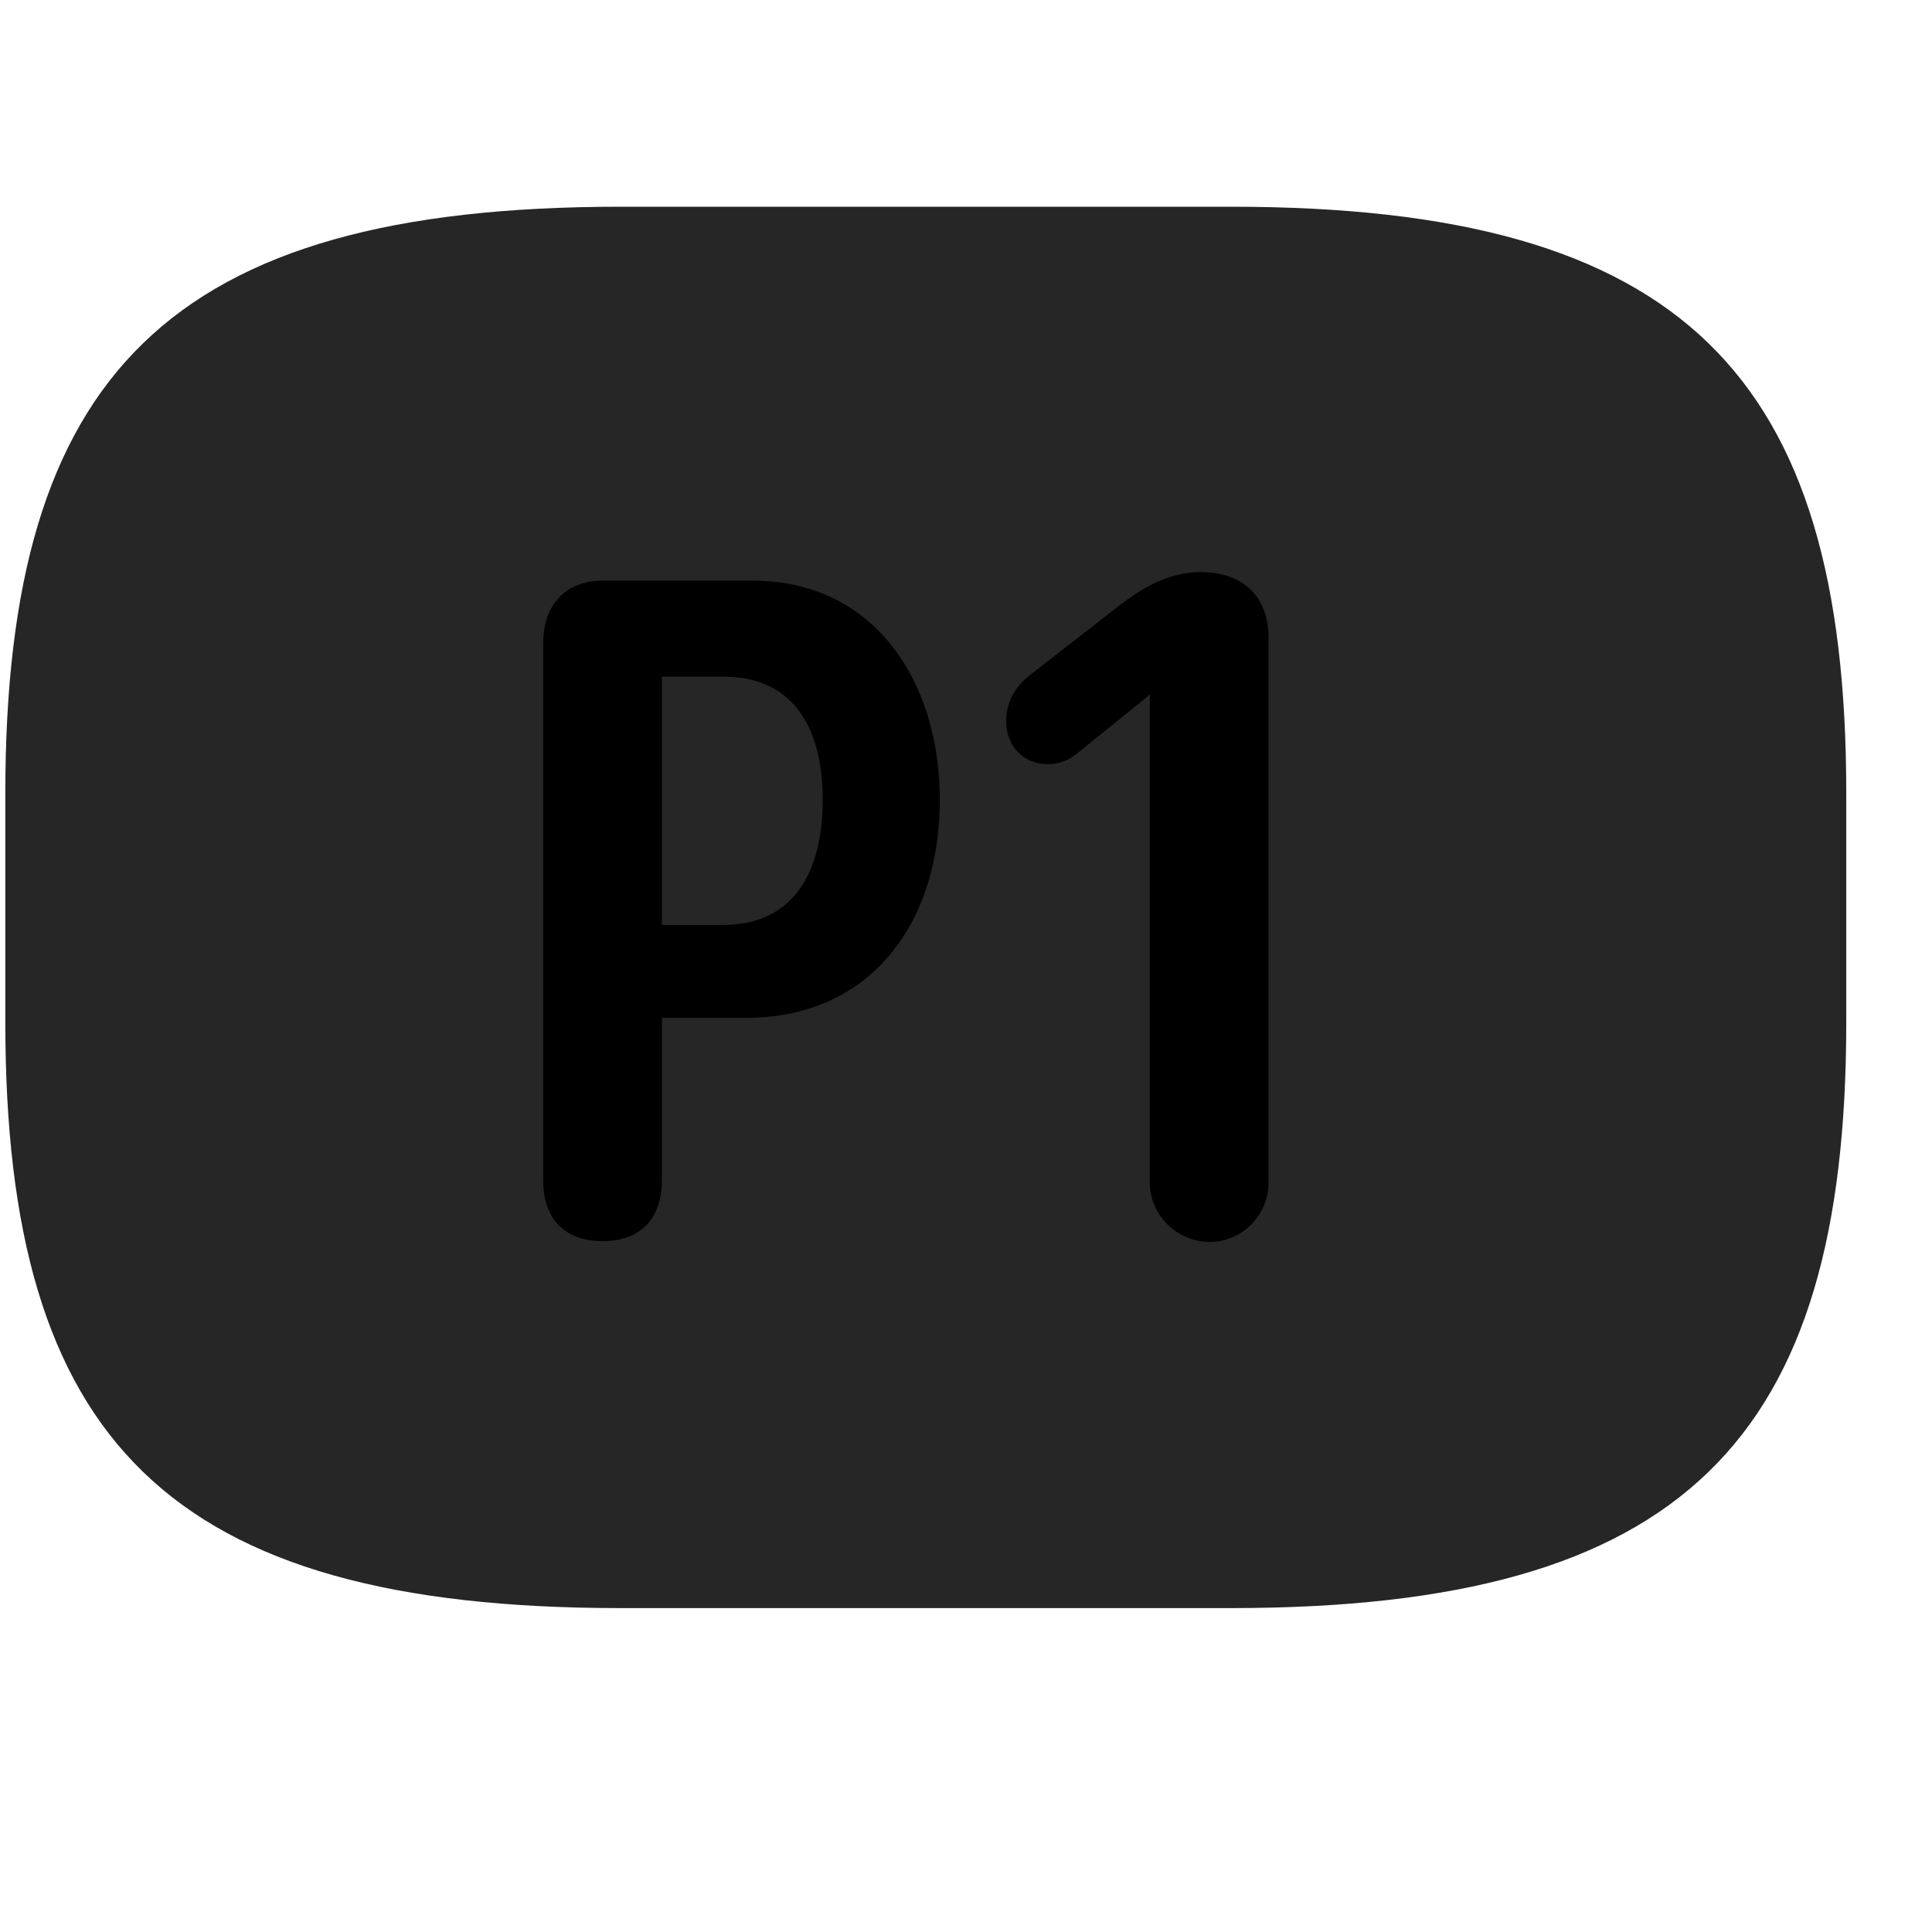 <svg width="29" height="29" viewBox="0 0 29 29" fill="currentColor" xmlns="http://www.w3.org/2000/svg">
<g clip-path="url(#clip0_2207_36826)">
<path d="M9.314 24.138H18.478C25.275 24.138 27.713 21.618 27.713 15.349V11.903C27.713 5.634 25.275 3.103 18.478 3.103H9.314C2.517 3.103 0.08 5.634 0.08 11.903V15.349C0.08 21.618 2.517 24.138 9.314 24.138Z" fill="currentColor" fill-opacity="0.85"/>
<path d="M9.045 18.63C8.47 18.63 8.154 18.29 8.154 17.716V9.653C8.154 9.056 8.517 8.716 9.033 8.716H11.306C13.076 8.716 14.107 10.169 14.107 12.009C14.107 13.872 13.053 15.278 11.201 15.278H9.935V17.716C9.935 18.278 9.631 18.63 9.045 18.63ZM9.935 13.884H10.849C11.916 13.884 12.349 13.087 12.349 12.009C12.349 10.872 11.869 10.157 10.861 10.157H9.935V13.884ZM18.162 18.642C17.67 18.642 17.259 18.243 17.259 17.751V10.427L16.158 11.317C16.041 11.411 15.912 11.47 15.724 11.47C15.361 11.47 15.103 11.2 15.103 10.825C15.103 10.509 15.267 10.274 15.49 10.11L16.814 9.079C17.095 8.868 17.506 8.587 18.021 8.587C18.654 8.587 19.041 8.95 19.041 9.571V17.751C19.041 18.243 18.642 18.642 18.162 18.642Z" fill="currentColor"/>
</g>
<defs>
<clipPath id="clip0_2207_36826">
<rect width="27.633" height="21.059" fill="currentColor" transform="translate(0.08 3.103)"/>
</clipPath>
</defs>
</svg>
